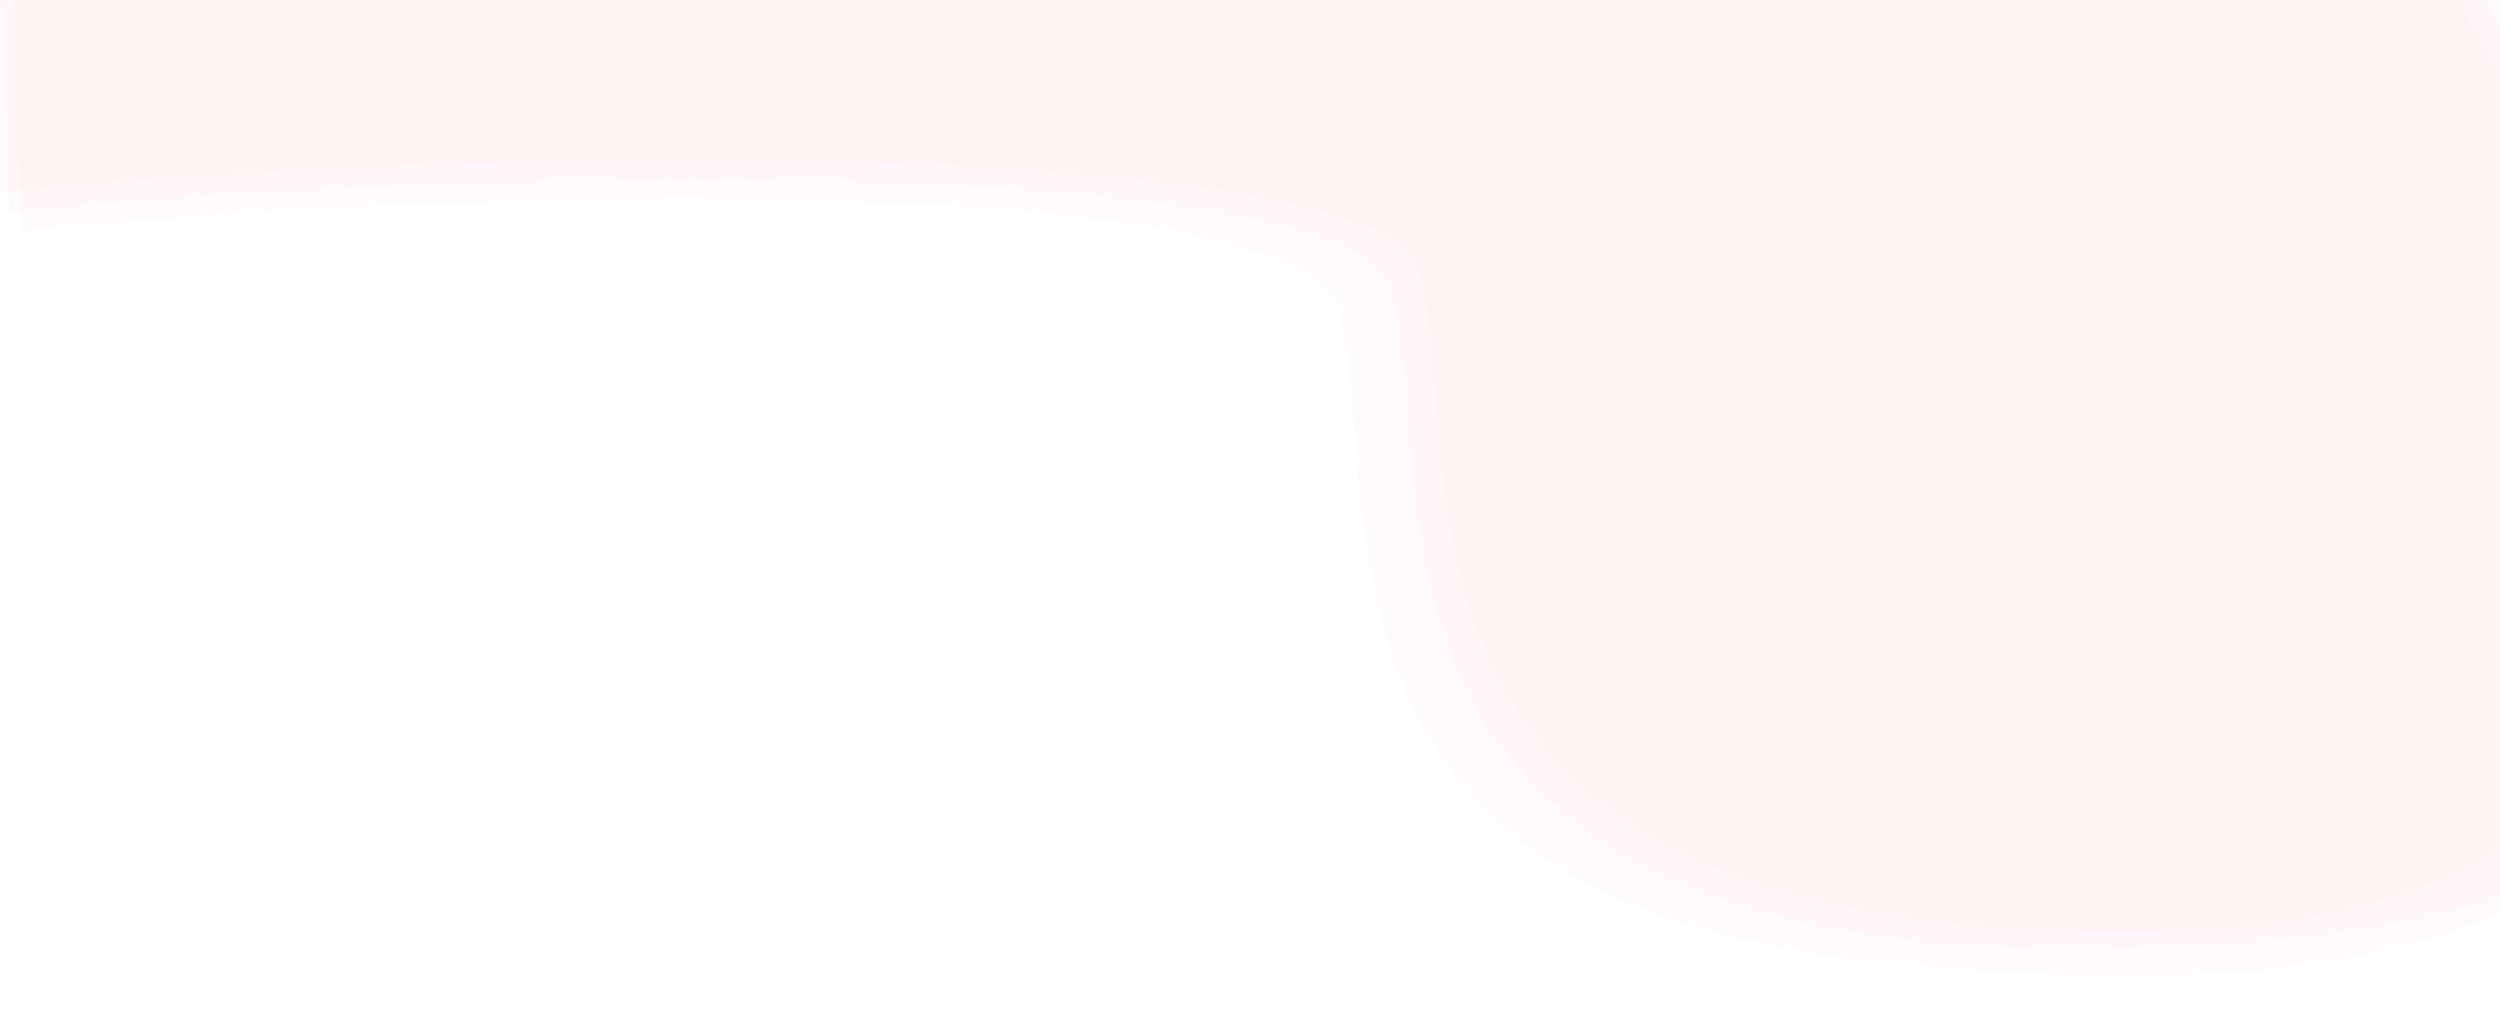 <svg width="2560" height="1035" viewBox="0 0 2560 1035" fill="none" xmlns="http://www.w3.org/2000/svg">
<mask id="mask0" mask-type="alpha" maskUnits="userSpaceOnUse" x="0" y="0" width="2560" height="1035">
<rect width="2560" height="1035" fill="white"/>
</mask>
<g mask="url(#mask0)">
<path opacity="0.03" d="M1454.3 279.808C1415.85 120.695 305.97 159.109 -17.661 198.212L-25.5 -45.968L2381 -234.484C2626.78 165.156 3106.5 1017.02 2060.31 949.678C1390.71 906.579 1502.35 478.699 1454.3 279.808Z" fill="#FF7175"/>
<path opacity="0.03" d="M1371.5 319.347C1333.05 160.234 344.97 198.665 21.339 237.769L13.5 -6.412L2394.5 -249.002C2640.28 150.638 3273 1104 1977.51 989.218C1307.91 946.119 1419.55 518.238 1371.5 319.347Z" fill="#FF7175"/>
<path opacity="0.03" d="M1425.94 299.407C1387.49 140.294 333.47 178.725 9.839 217.829L2 -26.352L2405 -278.501C2650.78 121.138 3412.5 1011.5 2031.95 969.277C1362.35 926.178 1473.99 498.298 1425.94 299.407Z" fill="#FF7175"/>
</g>
</svg>
